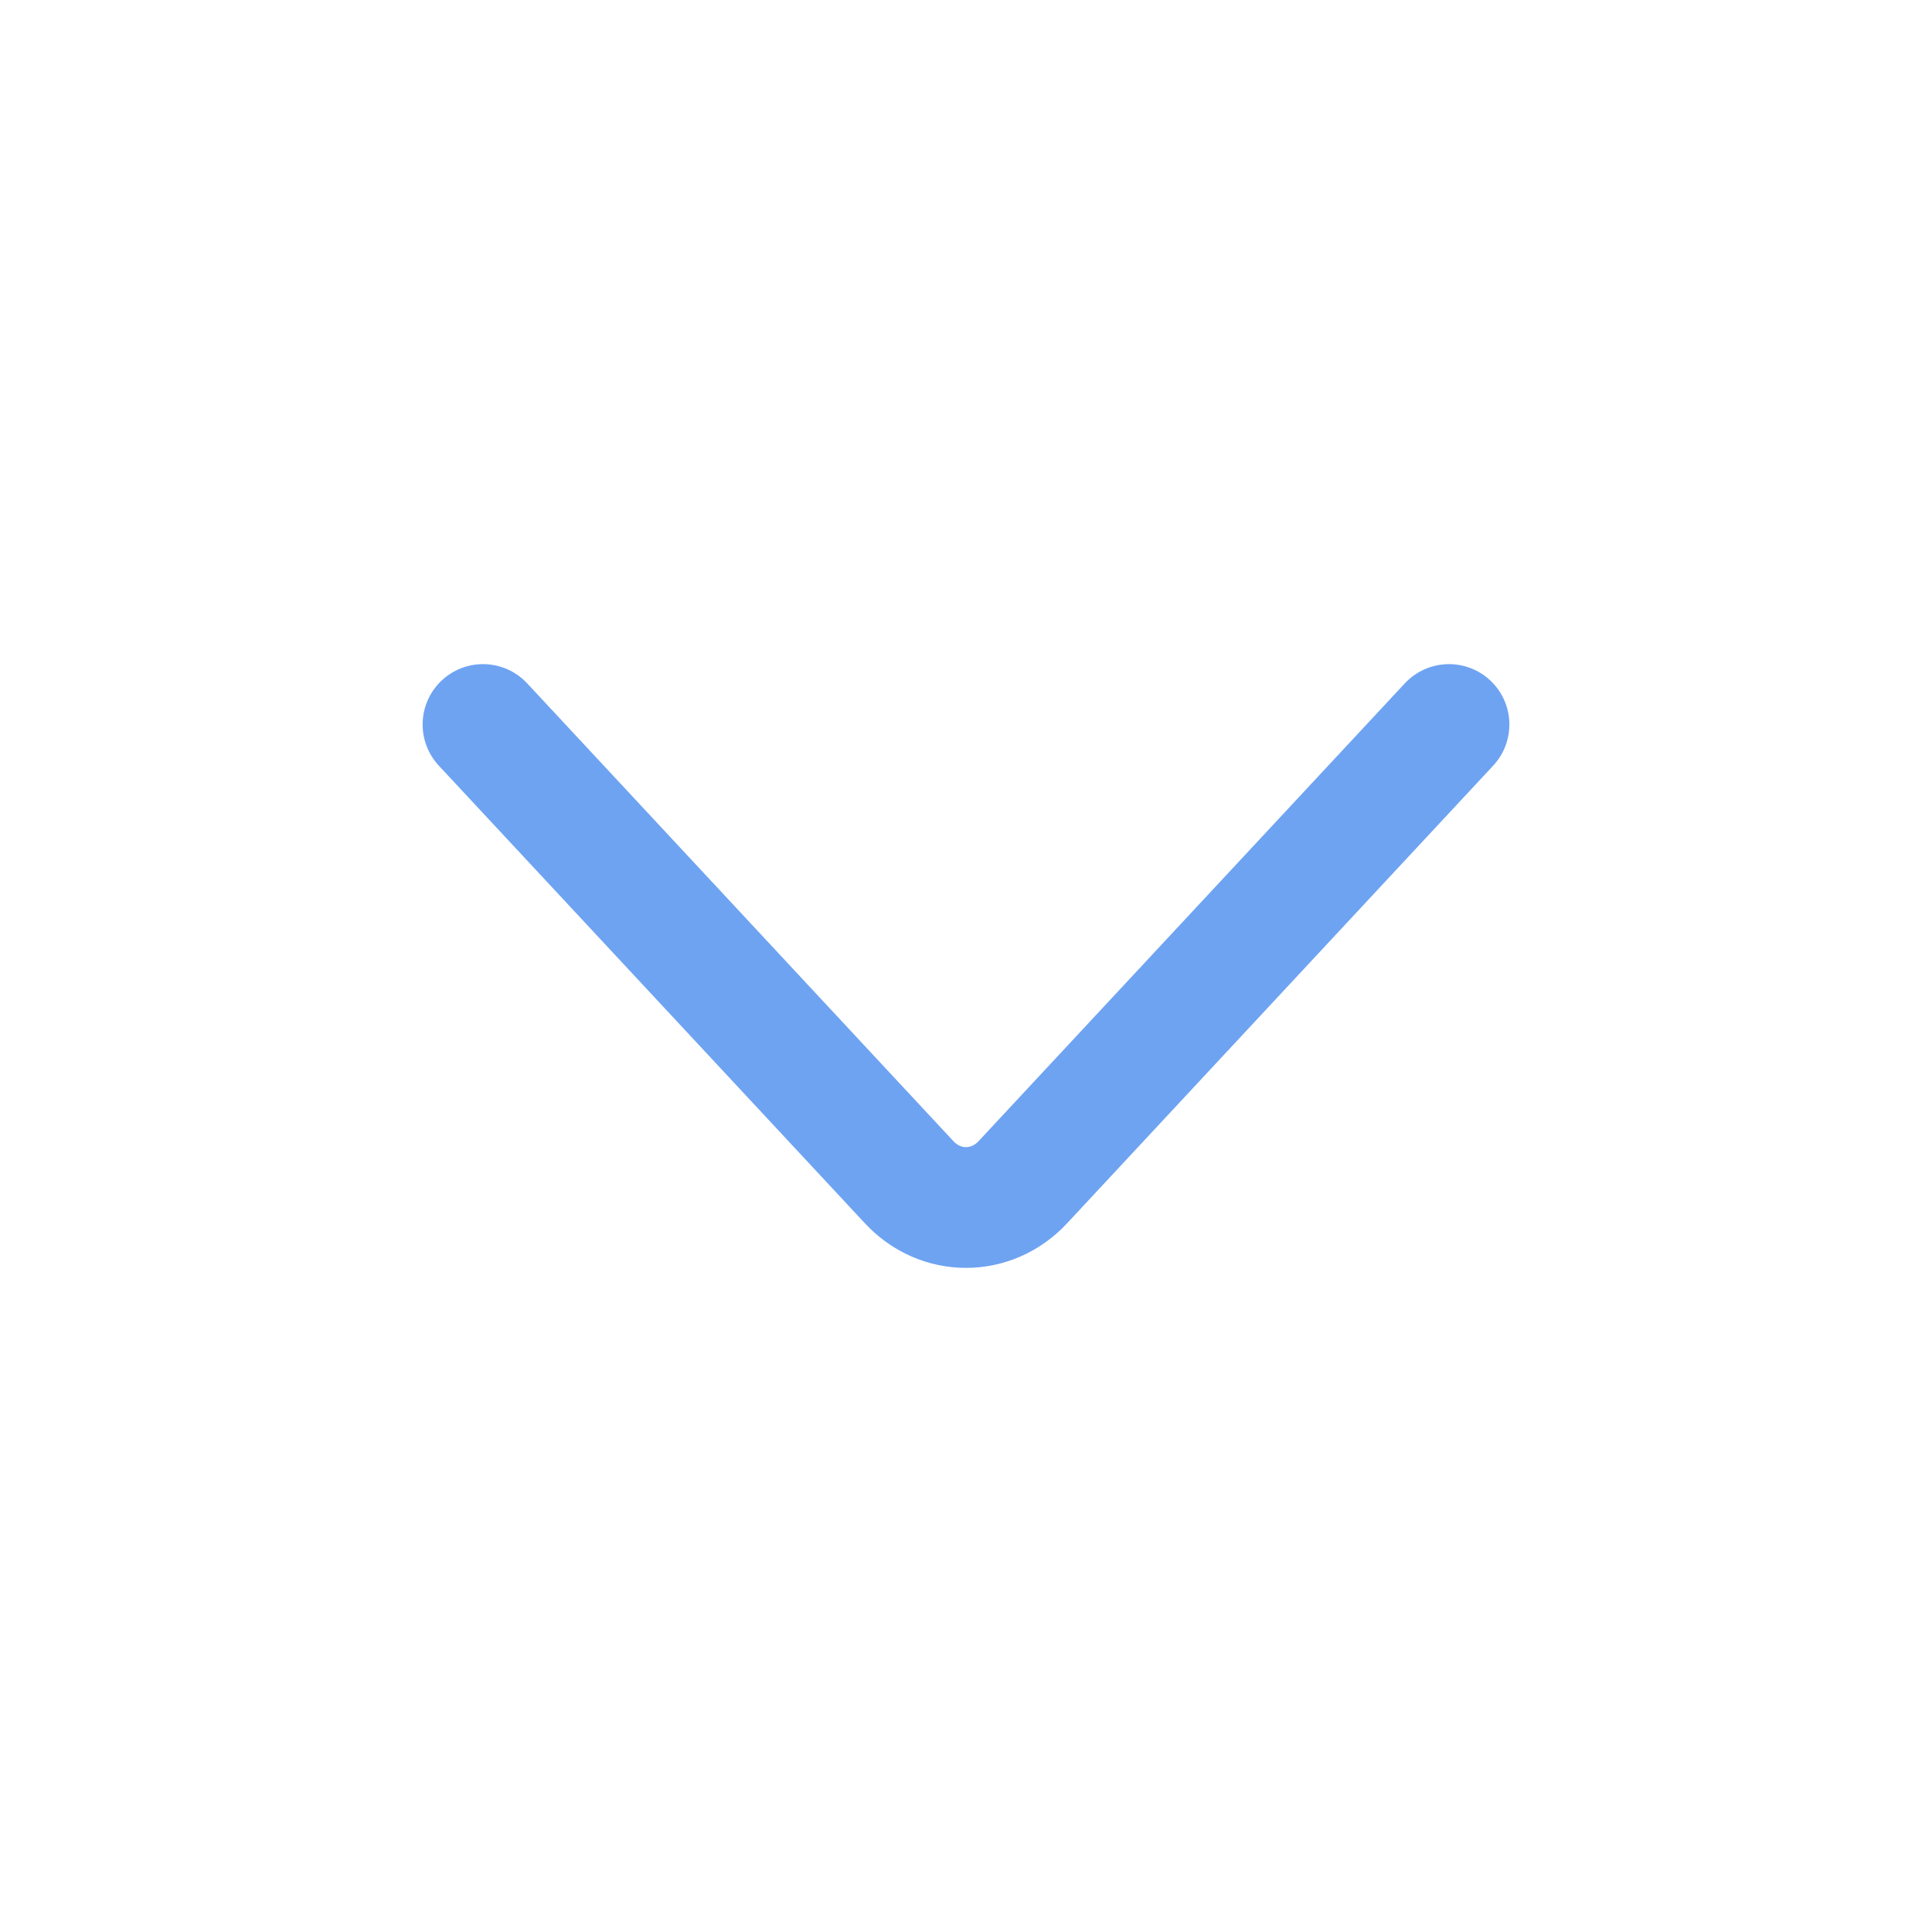 <svg width="24" height="24" viewBox="0 0 24 24" fill="none" xmlns="http://www.w3.org/2000/svg">
<path d="M6 9L11.293 14.685C11.683 15.105 12.317 15.105 12.707 14.685L18 9" stroke="#6EA3F2" stroke-width="1.5" stroke-linecap="round"/>
</svg>
